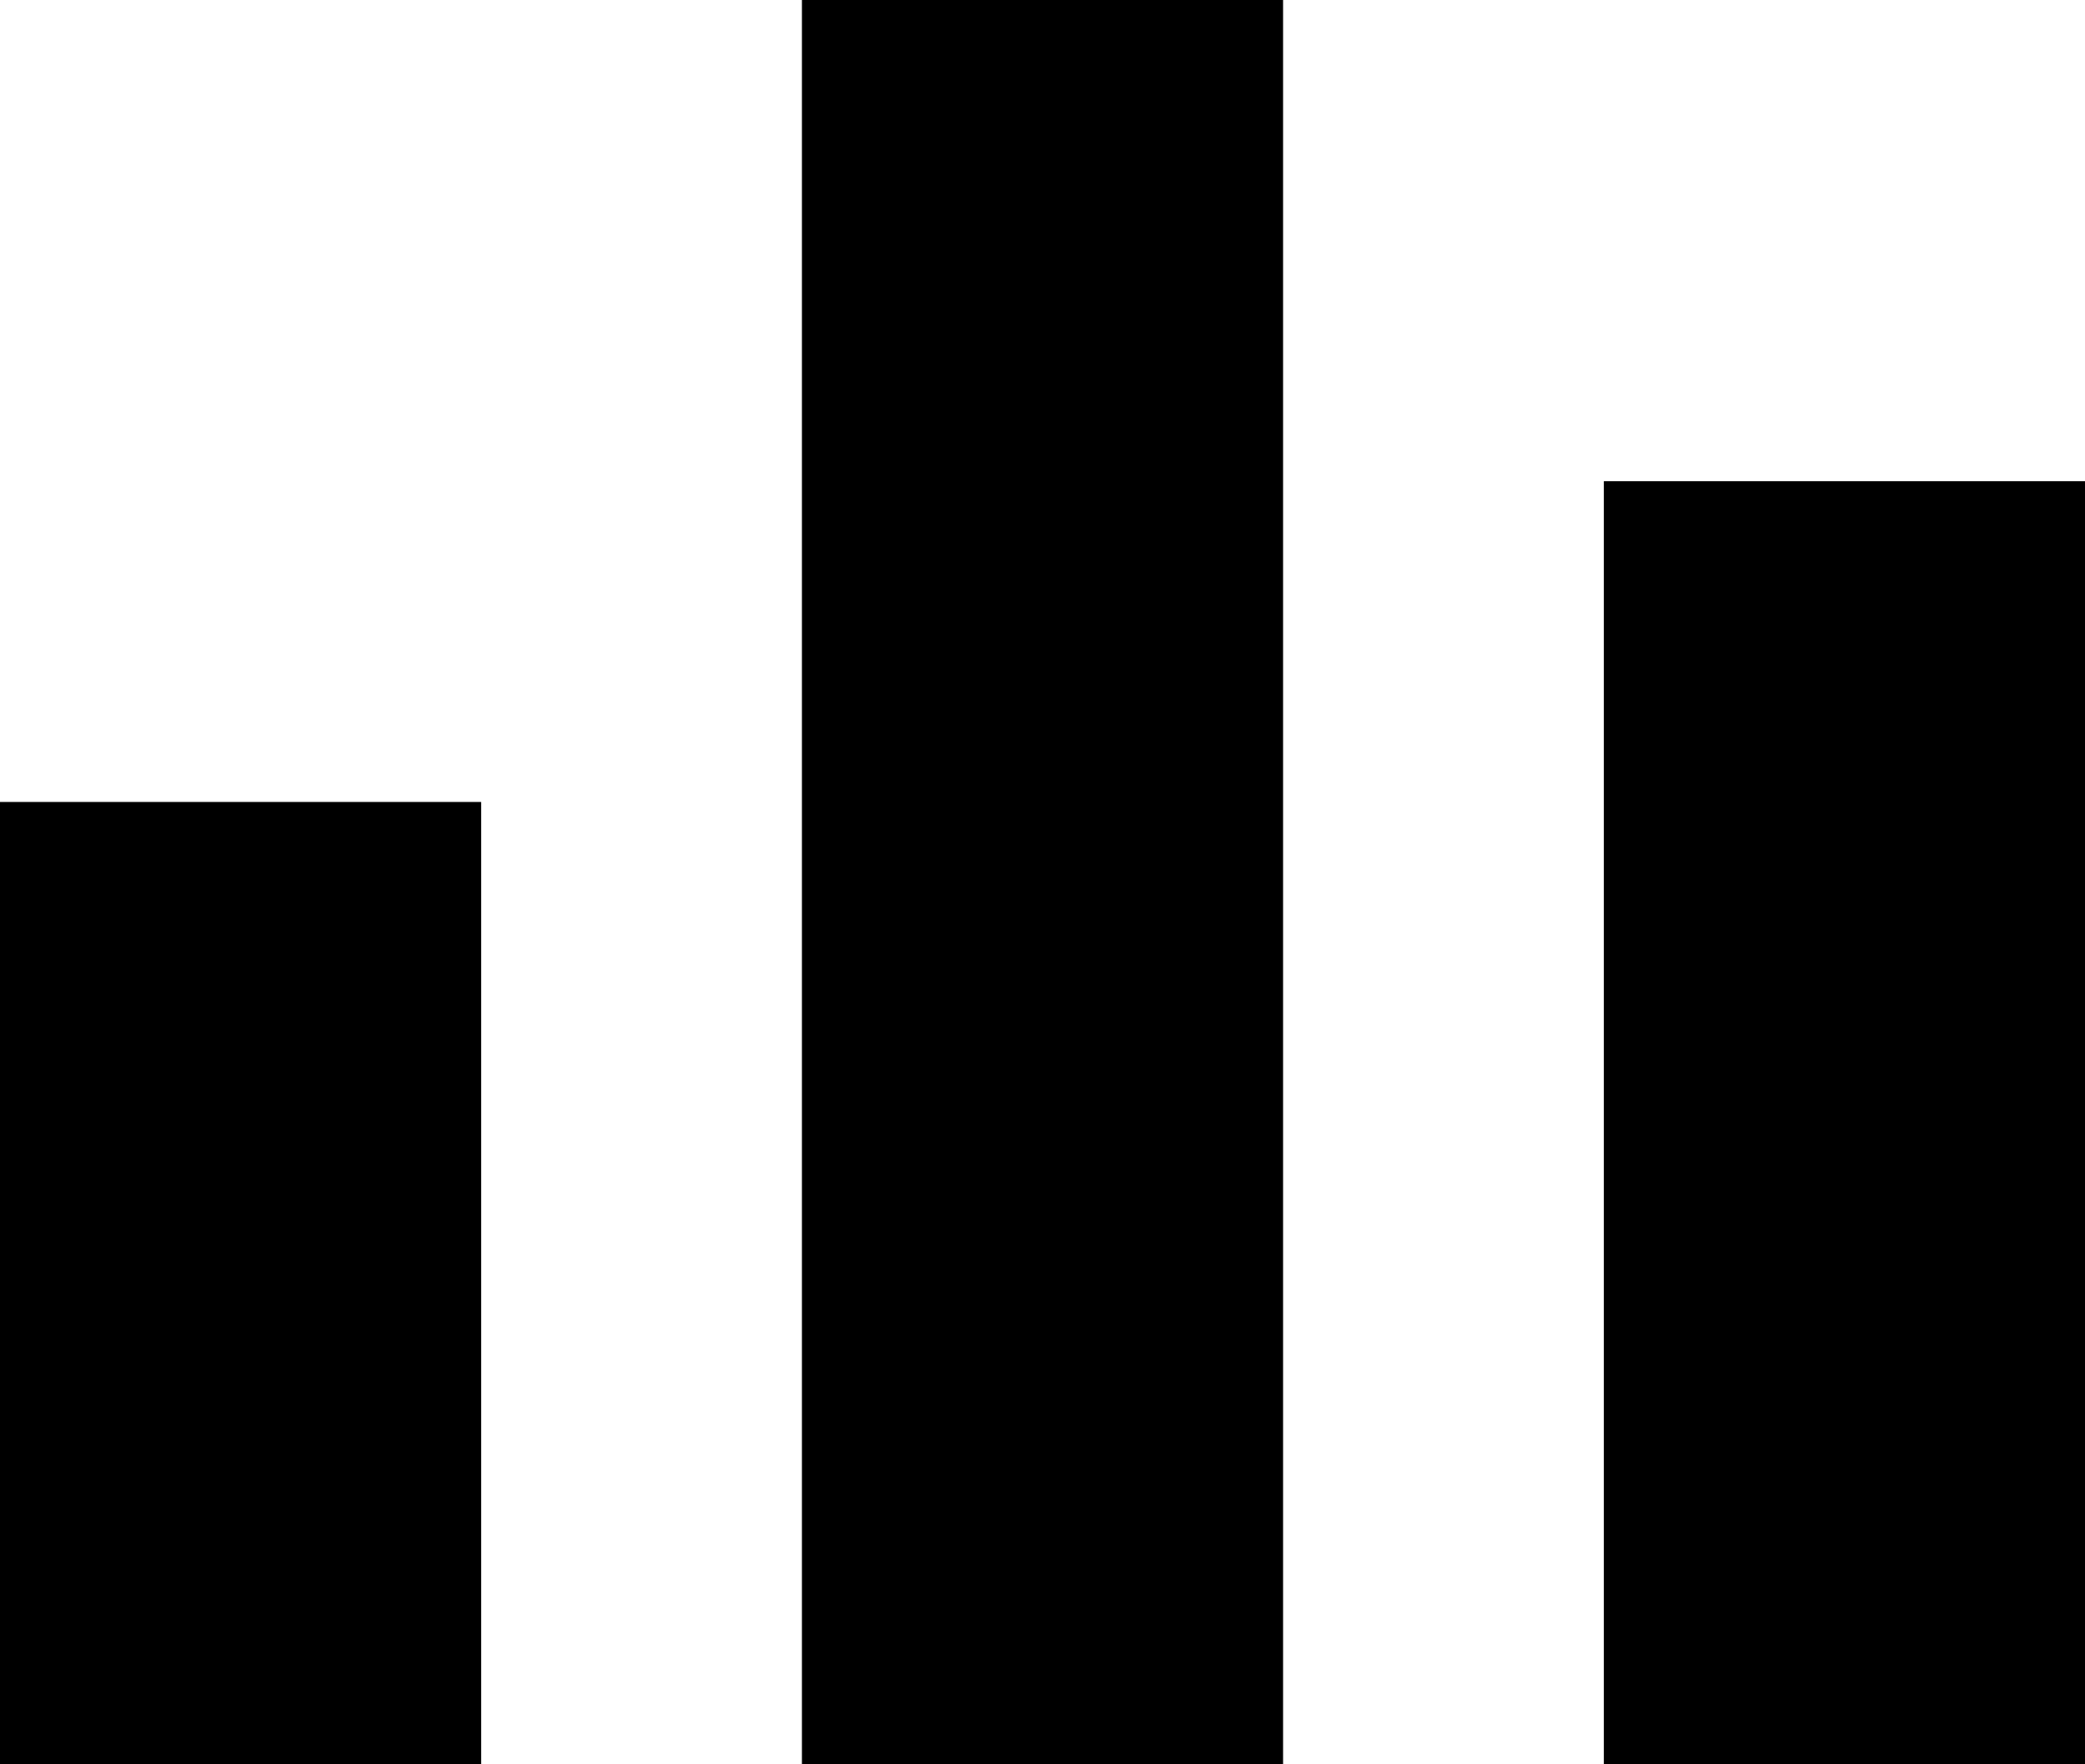 <svg width="13" height="11" viewBox="0 0 13 11" fill="none" xmlns="http://www.w3.org/2000/svg">
<rect y="5" width="3" height="6" fill="#000"/>
<rect x="10" y="3" width="3" height="8" fill="#000"/>
<rect x="5" width="3" height="11" fill="#000"/>
</svg>
